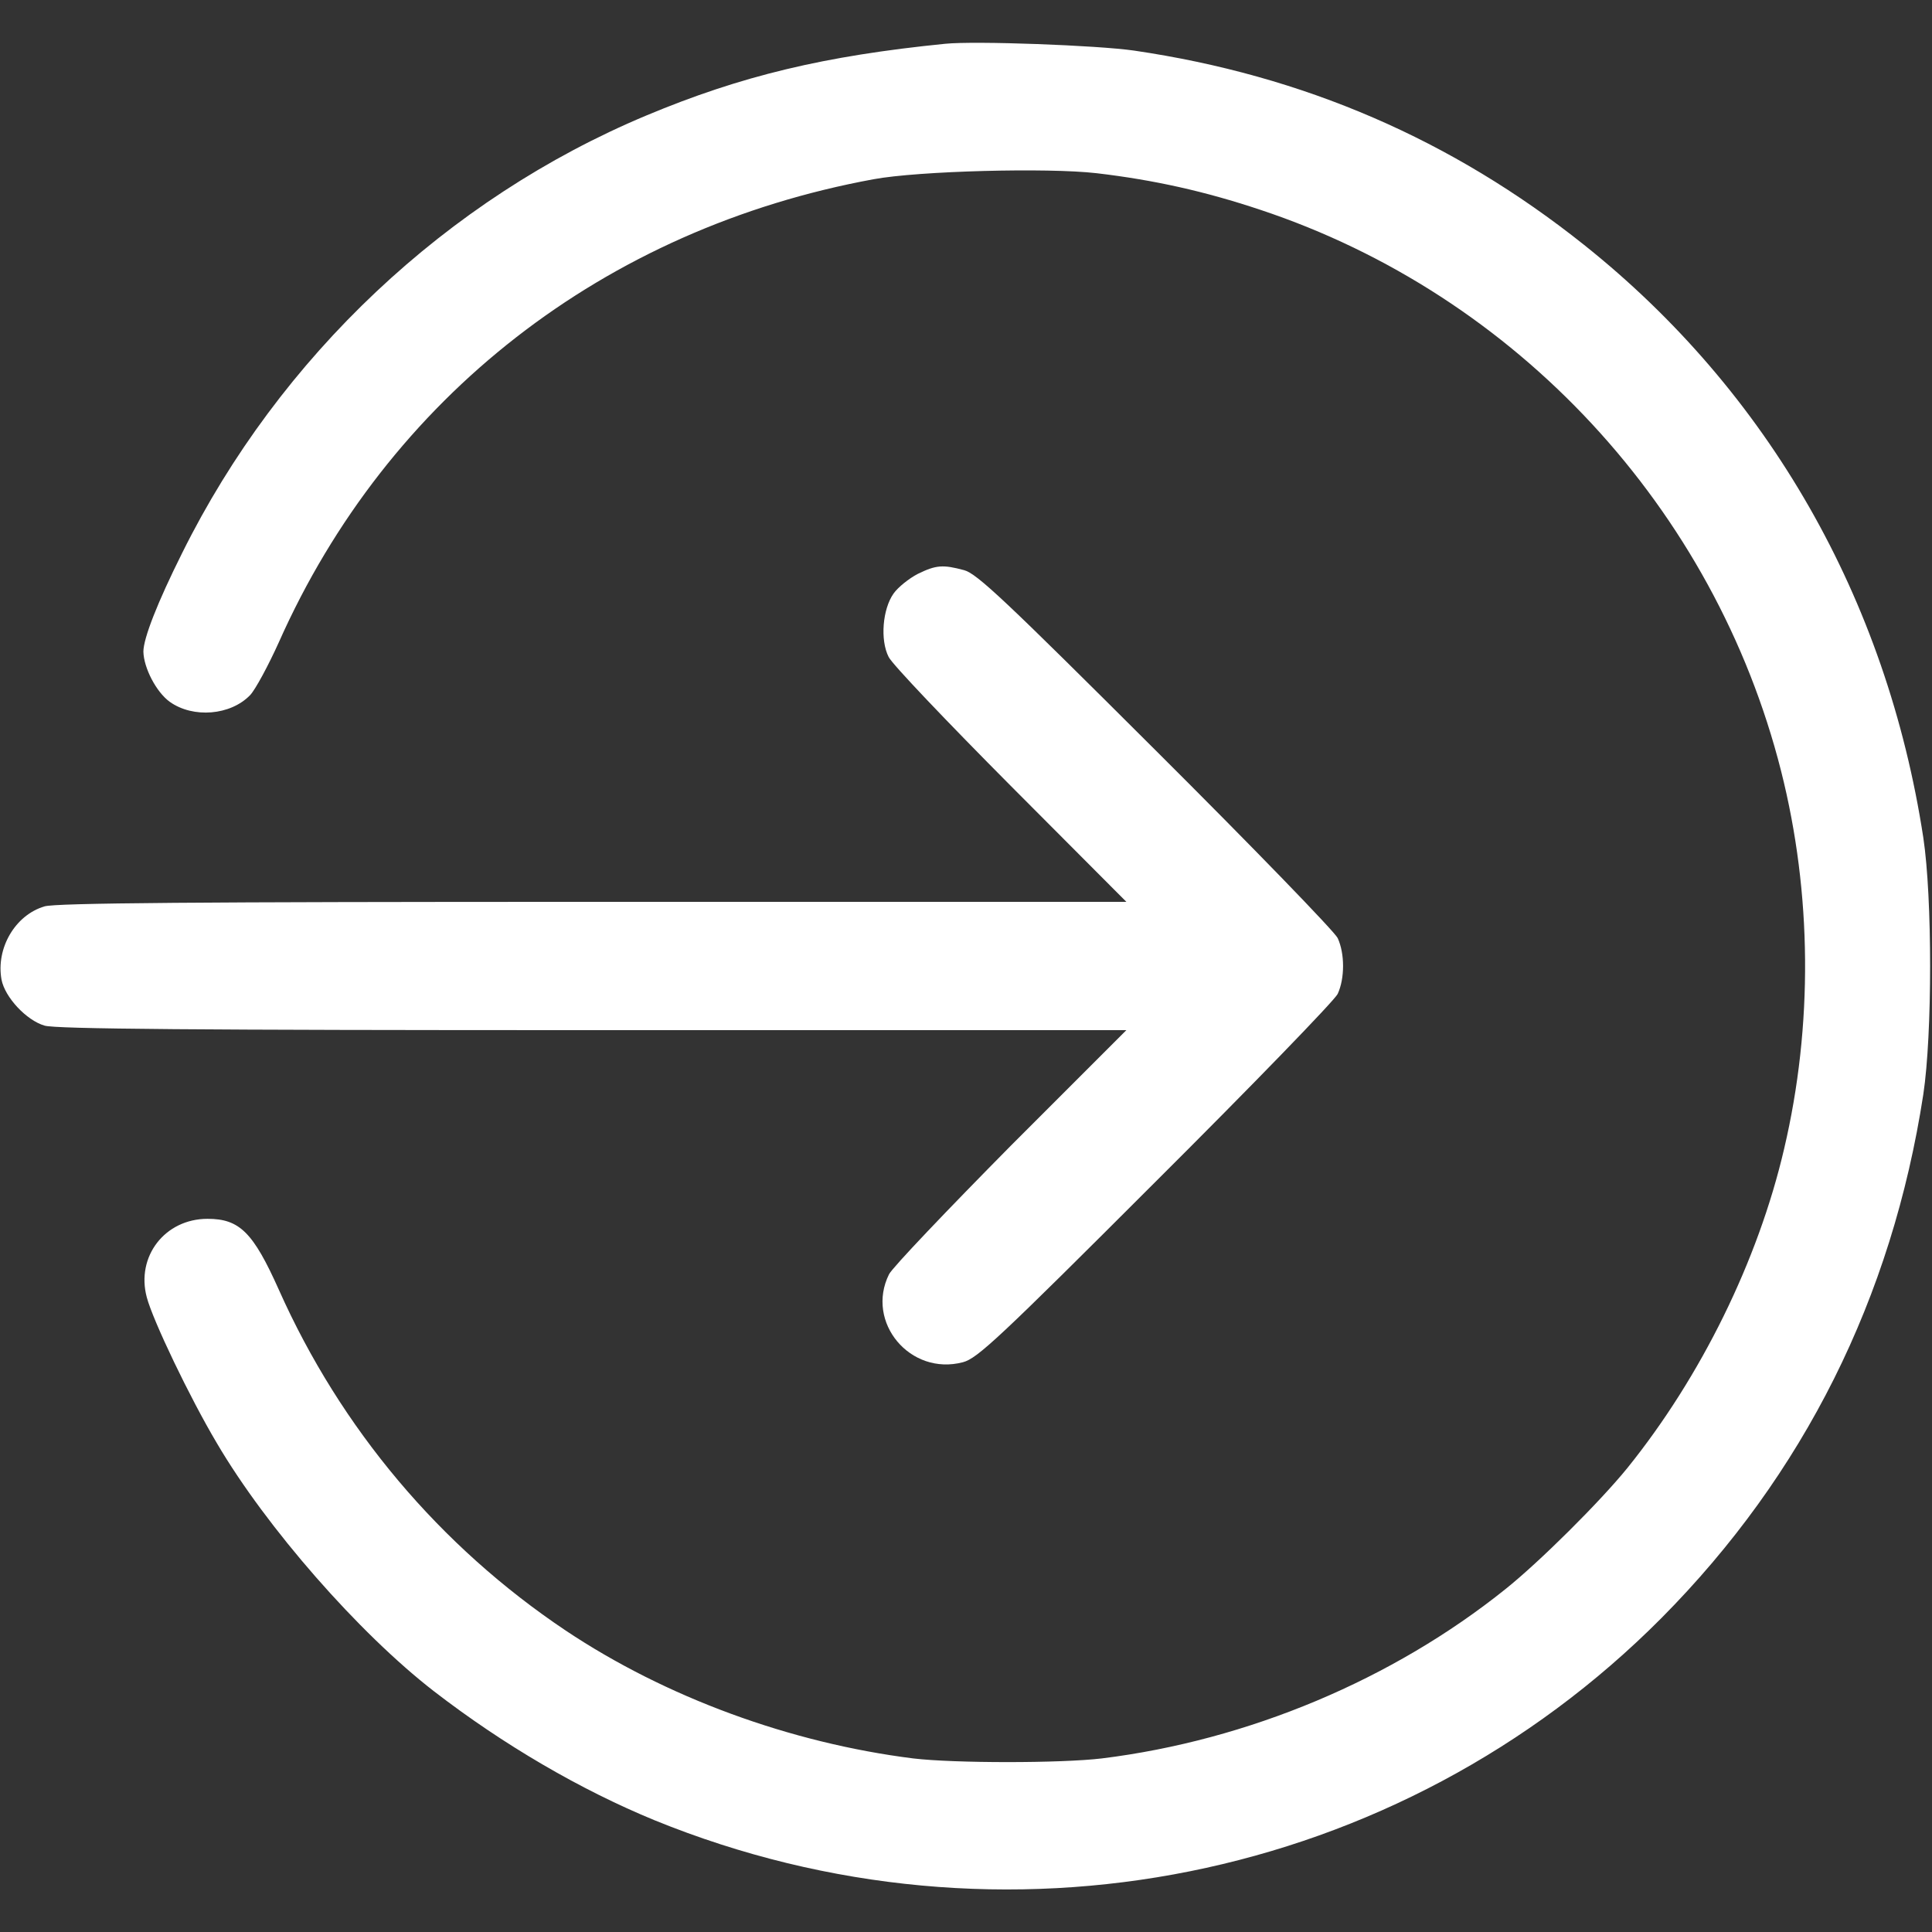 <?xml version="1.0" standalone="no"?>
<!DOCTYPE svg PUBLIC "-//W3C//DTD SVG 20010904//EN"
 "http://www.w3.org/TR/2001/REC-SVG-20010904/DTD/svg10.dtd">
<svg version="1.0" xmlns="http://www.w3.org/2000/svg"
 width="512pt" height="512pt" viewBox="0 0 512 512"
 preserveAspectRatio="xMidYMid meet">

<rect x="0" y="0" width="512" height="512" fill="#333333" stroke="none"/>

<g transform="translate(0,512) scale(0.1,-0.1)"
fill="#fff" stroke="none">
<path d="M2505 5004 c-320 -32 -541 -85 -792 -190 -528 -221 -972 -639 -1230
-1159 -66 -132 -103 -227 -103 -262 1 -43 34 -107 70 -133 62 -44 161 -36 213
18 14 15 48 78 76 140 289 650 863 1096 1576 1227 119 22 461 31 591 16 153
-18 287 -48 434 -97 680 -226 1204 -792 1380 -1487 82 -324 85 -675 8 -1002
-69 -296 -220 -603 -415 -845 -73 -90 -233 -249 -323 -321 -299 -240 -682
-401 -1070 -449 -109 -13 -391 -13 -500 0 -326 41 -656 162 -921 339 -333 223
-596 535 -760 903 -68 152 -104 188 -189 188 -113 0 -190 -100 -161 -208 16
-61 114 -266 186 -387 131 -223 376 -503 575 -657 184 -142 388 -261 585 -342
921 -375 1972 -164 2668 536 377 380 611 848 694 1388 24 160 24 520 0 680
-97 633 -411 1182 -899 1571 -350 279 -743 449 -1193 515 -98 14 -421 26 -500
18z"/>
<path d="M2432 3599 c-23 -12 -52 -35 -64 -52 -29 -41 -36 -123 -13 -168 9
-19 155 -172 323 -341 l307 -308 -1414 0 c-1050 0 -1424 -3 -1453 -12 -78 -23
-129 -111 -114 -194 9 -47 66 -108 114 -122 29 -9 403 -12 1453 -12 l1414 0
-307 -307 c-168 -170 -313 -322 -322 -340 -63 -127 56 -270 196 -233 38 10 95
63 510 478 257 256 475 481 483 498 19 41 19 107 0 148 -8 17 -226 242 -483
498 -397 396 -473 468 -507 477 -56 15 -74 14 -123 -10z"/>
</g>
</svg>
